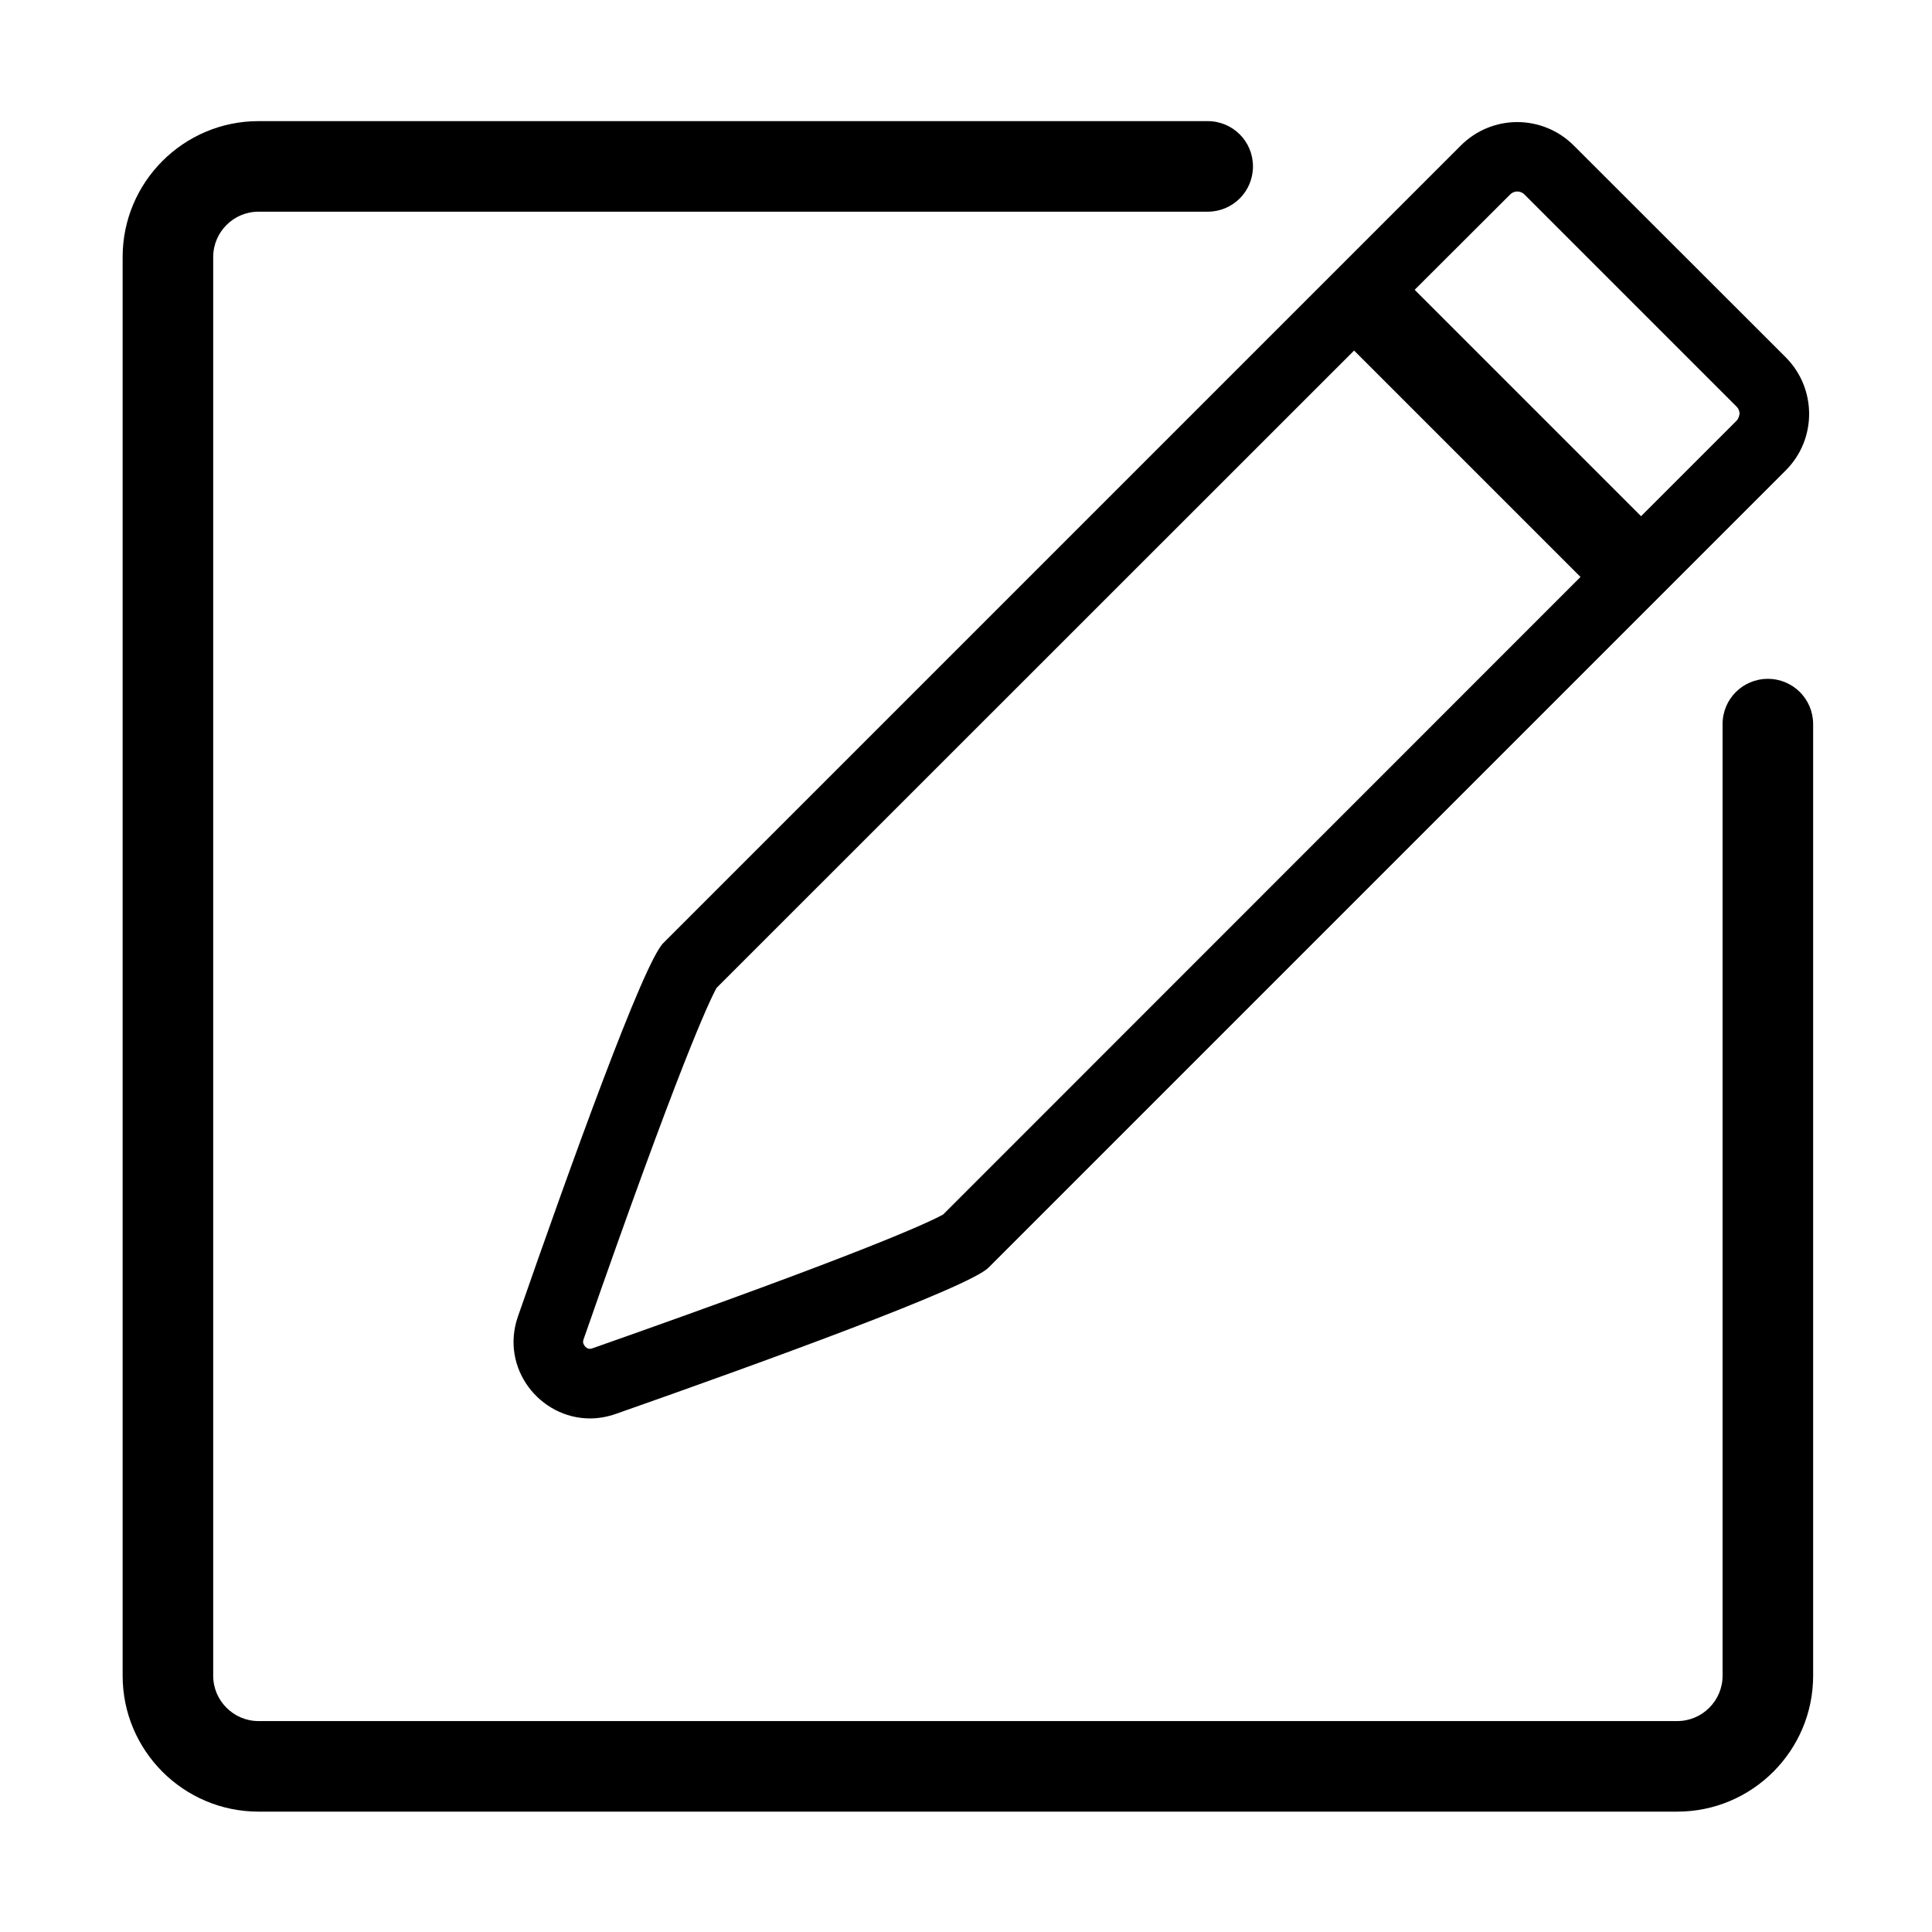<?xml version="1.0" standalone="no"?><!DOCTYPE svg PUBLIC "-//W3C//DTD SVG 1.1//EN" "http://www.w3.org/Graphics/SVG/1.1/DTD/svg11.dtd"><svg t="1671708397092" class="icon" viewBox="0 0 1024 1024" version="1.1" xmlns="http://www.w3.org/2000/svg" p-id="4349" xmlns:xlink="http://www.w3.org/1999/xlink" width="200" height="200"><path d="M937 359.8c-13.3 0-24 10.7-24 24v504.4c0 13.2-10.8 24-24 24H137c-13.2 0-24-10.8-24-24v-752c0-13.2 10.8-24 24-24h503.1c13.3 0 24-10.7 24-24s-10.7-24-24-24H137c-39.7 0-72 32.3-72 72v752c0 39.7 32.3 72 72 72h752c39.7 0 72-32.3 72-72V383.8c0-13.3-10.7-24-24-24z" p-id="4350"></path><path d="M274.5 697.8c-9.5 27.5 11.7 54 38.2 54 4.5 0 9.1-0.8 13.7-2.4 78-27.4 187-67 197.5-77.5l422.6-422.6c16.5-16.5 16.5-43.3 0-59.9L834.1 77.1c-8.2-8.2-19.1-12.4-29.9-12.4-10.9 0-21.7 4.2-29.9 12.4L351.6 499.8c-10.6 10.4-49.9 119.9-77.1 198z m525.9-594.7c1.3-1.3 2.8-1.6 3.8-1.6s2.5 0.3 3.8 1.6l112.4 112.4c1.3 1.3 1.6 2.8 1.6 3.8-0.2 1-0.4 2.5-1.7 3.8l-50.5 50.5-120-120 50.6-50.5z m-82.7 82.7l120 120-337.8 337.9c-7 3.9-40 19.6-185.8 70.9-0.5 0.2-1 0.3-1.5 0.3-1.2 0-2.3-0.8-2.9-1.8-0.8-1.2-0.8-2.1-0.4-3.2 50.9-146.1 66.6-179.2 70.5-186.3l337.9-337.8z" p-id="4351"></path></svg>
